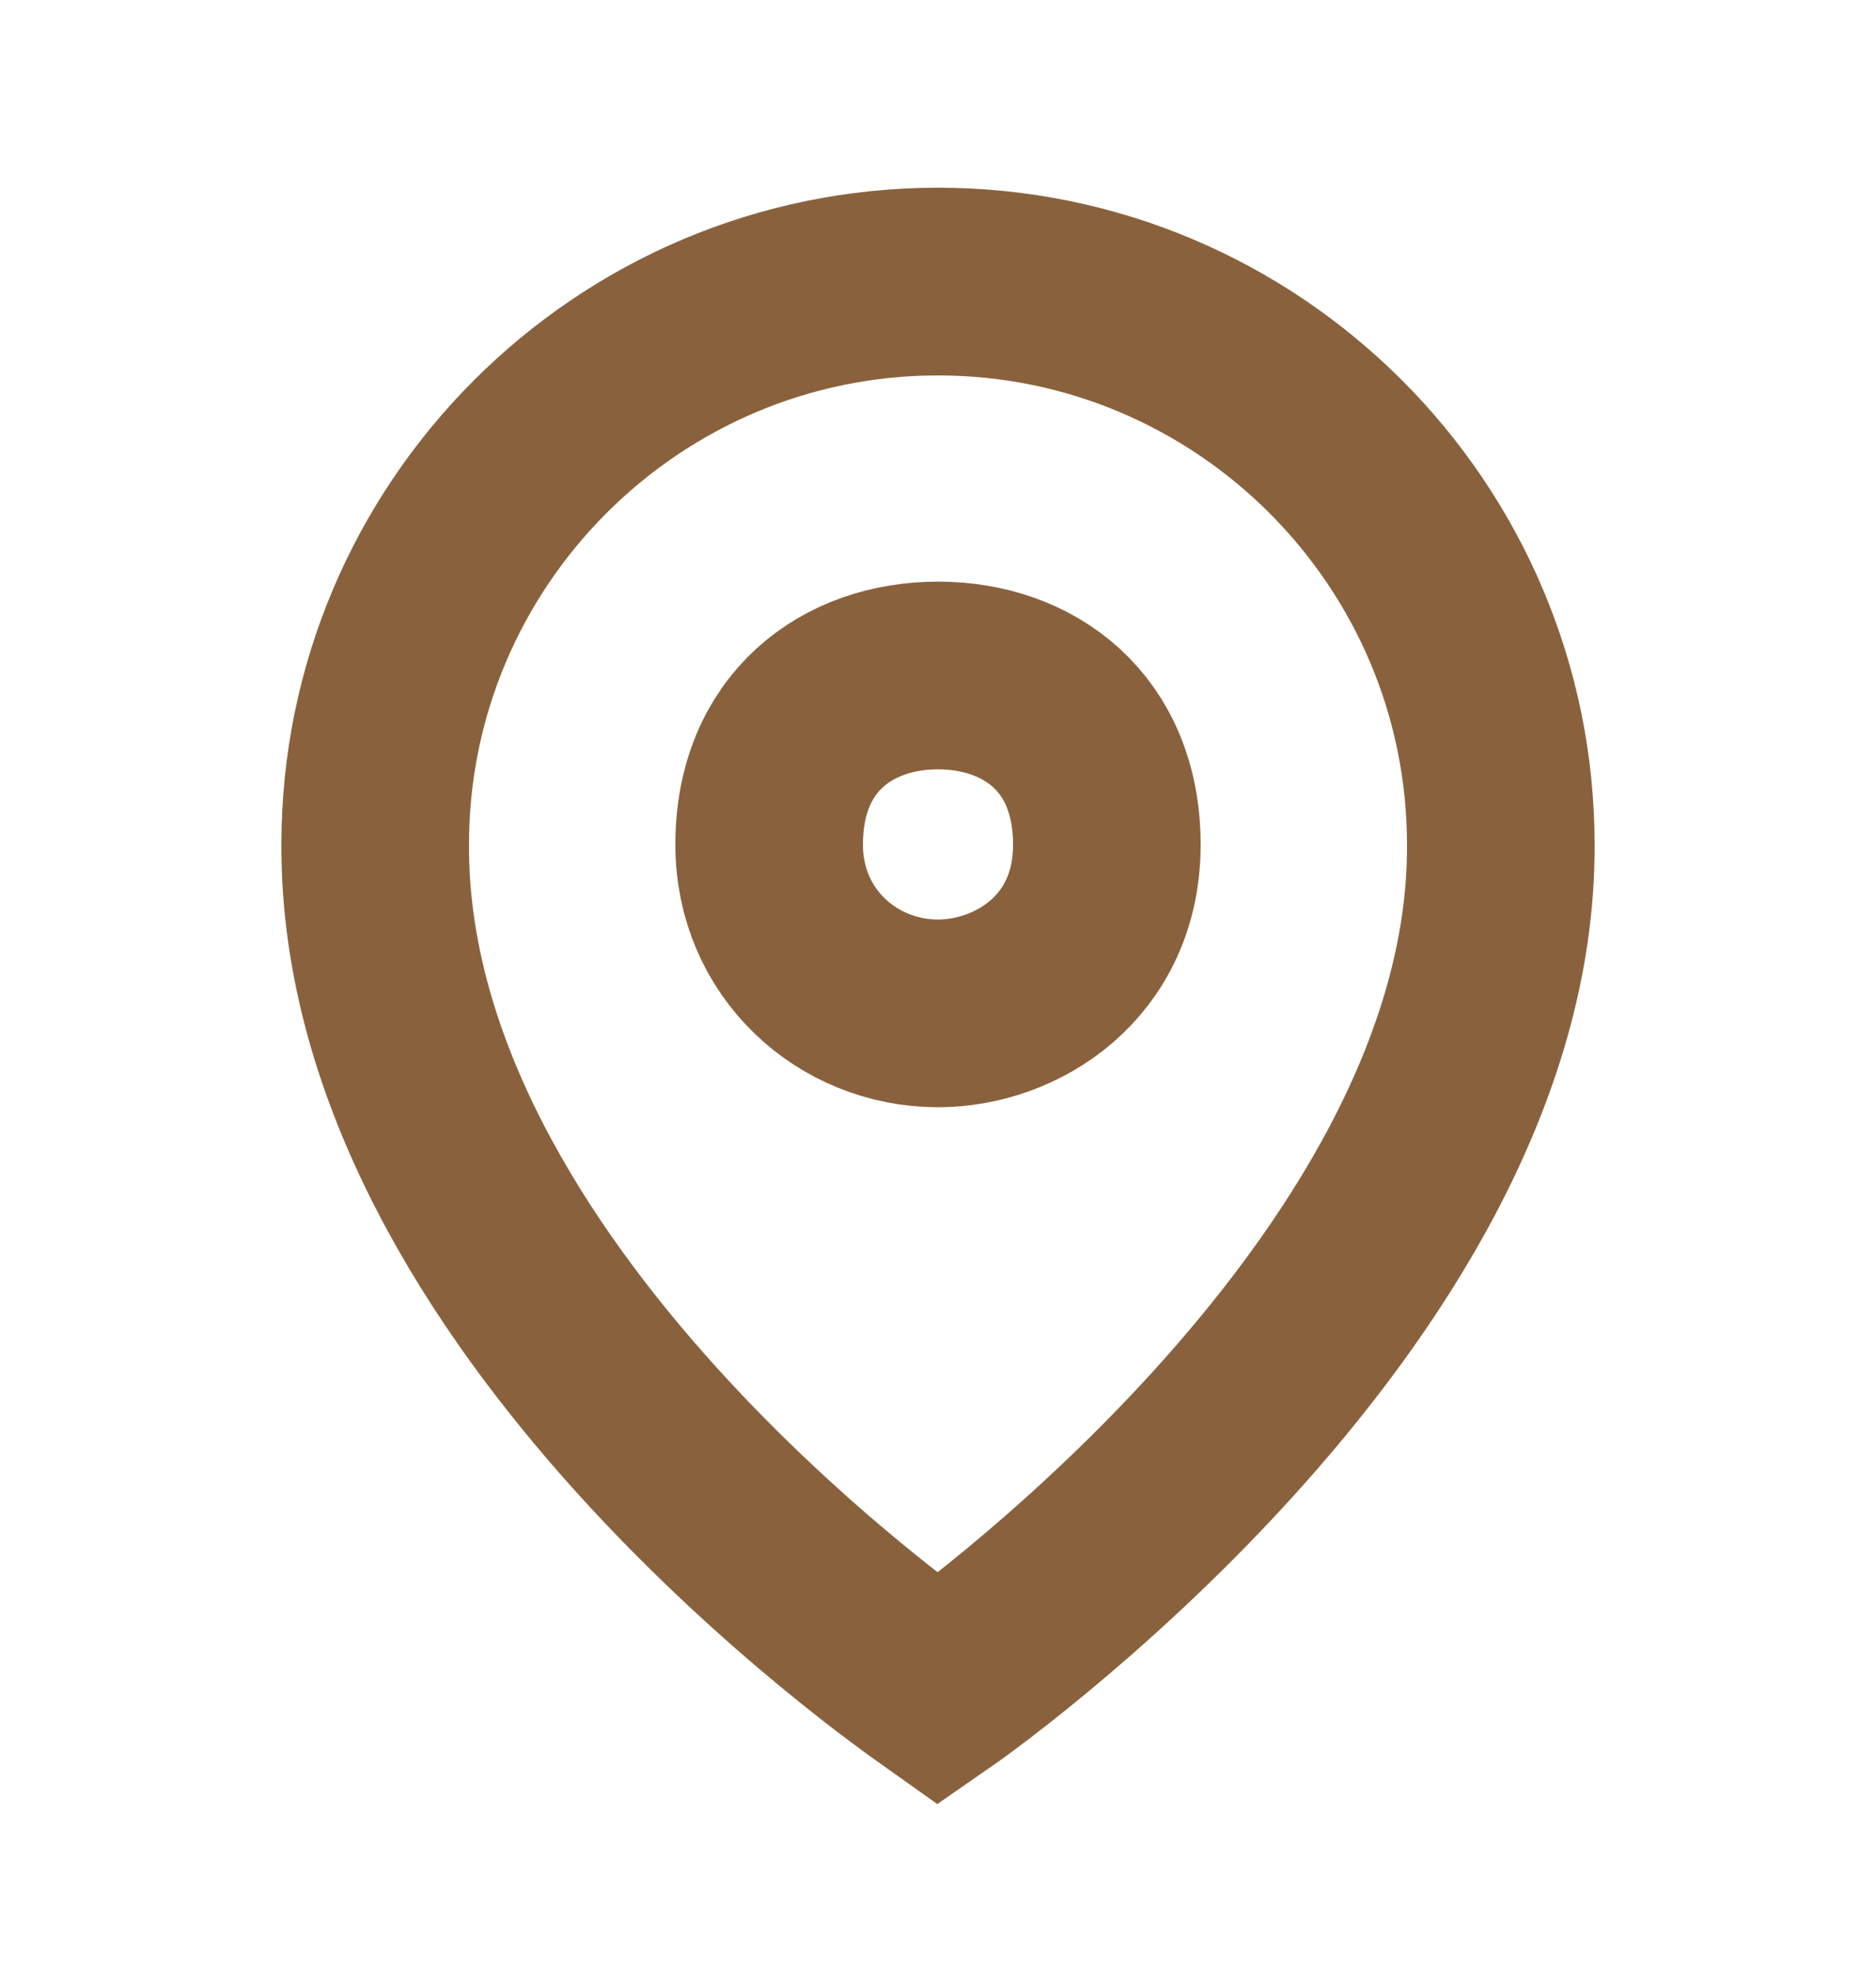 <svg width="20" height="21" viewBox="0 0 20 21" fill="none" xmlns="http://www.w3.org/2000/svg">
<path d="M10 3C6.692 3 4 5.692 4 8.996C3.978 13.83 9.772 17.838 10 18C10 18 16.022 13.83 16 9C16 5.692 13.308 3 10 3ZM10 10.797C9.037 10.797 8.2 10.05 8.2 9C8.2 7.8 9.037 7.197 10 7.197C10.963 7.197 11.8 7.8 11.8 9C11.8 10.2 10.837 10.797 10 10.797Z" stroke="#89623D" stroke-width="2"/>
</svg>
